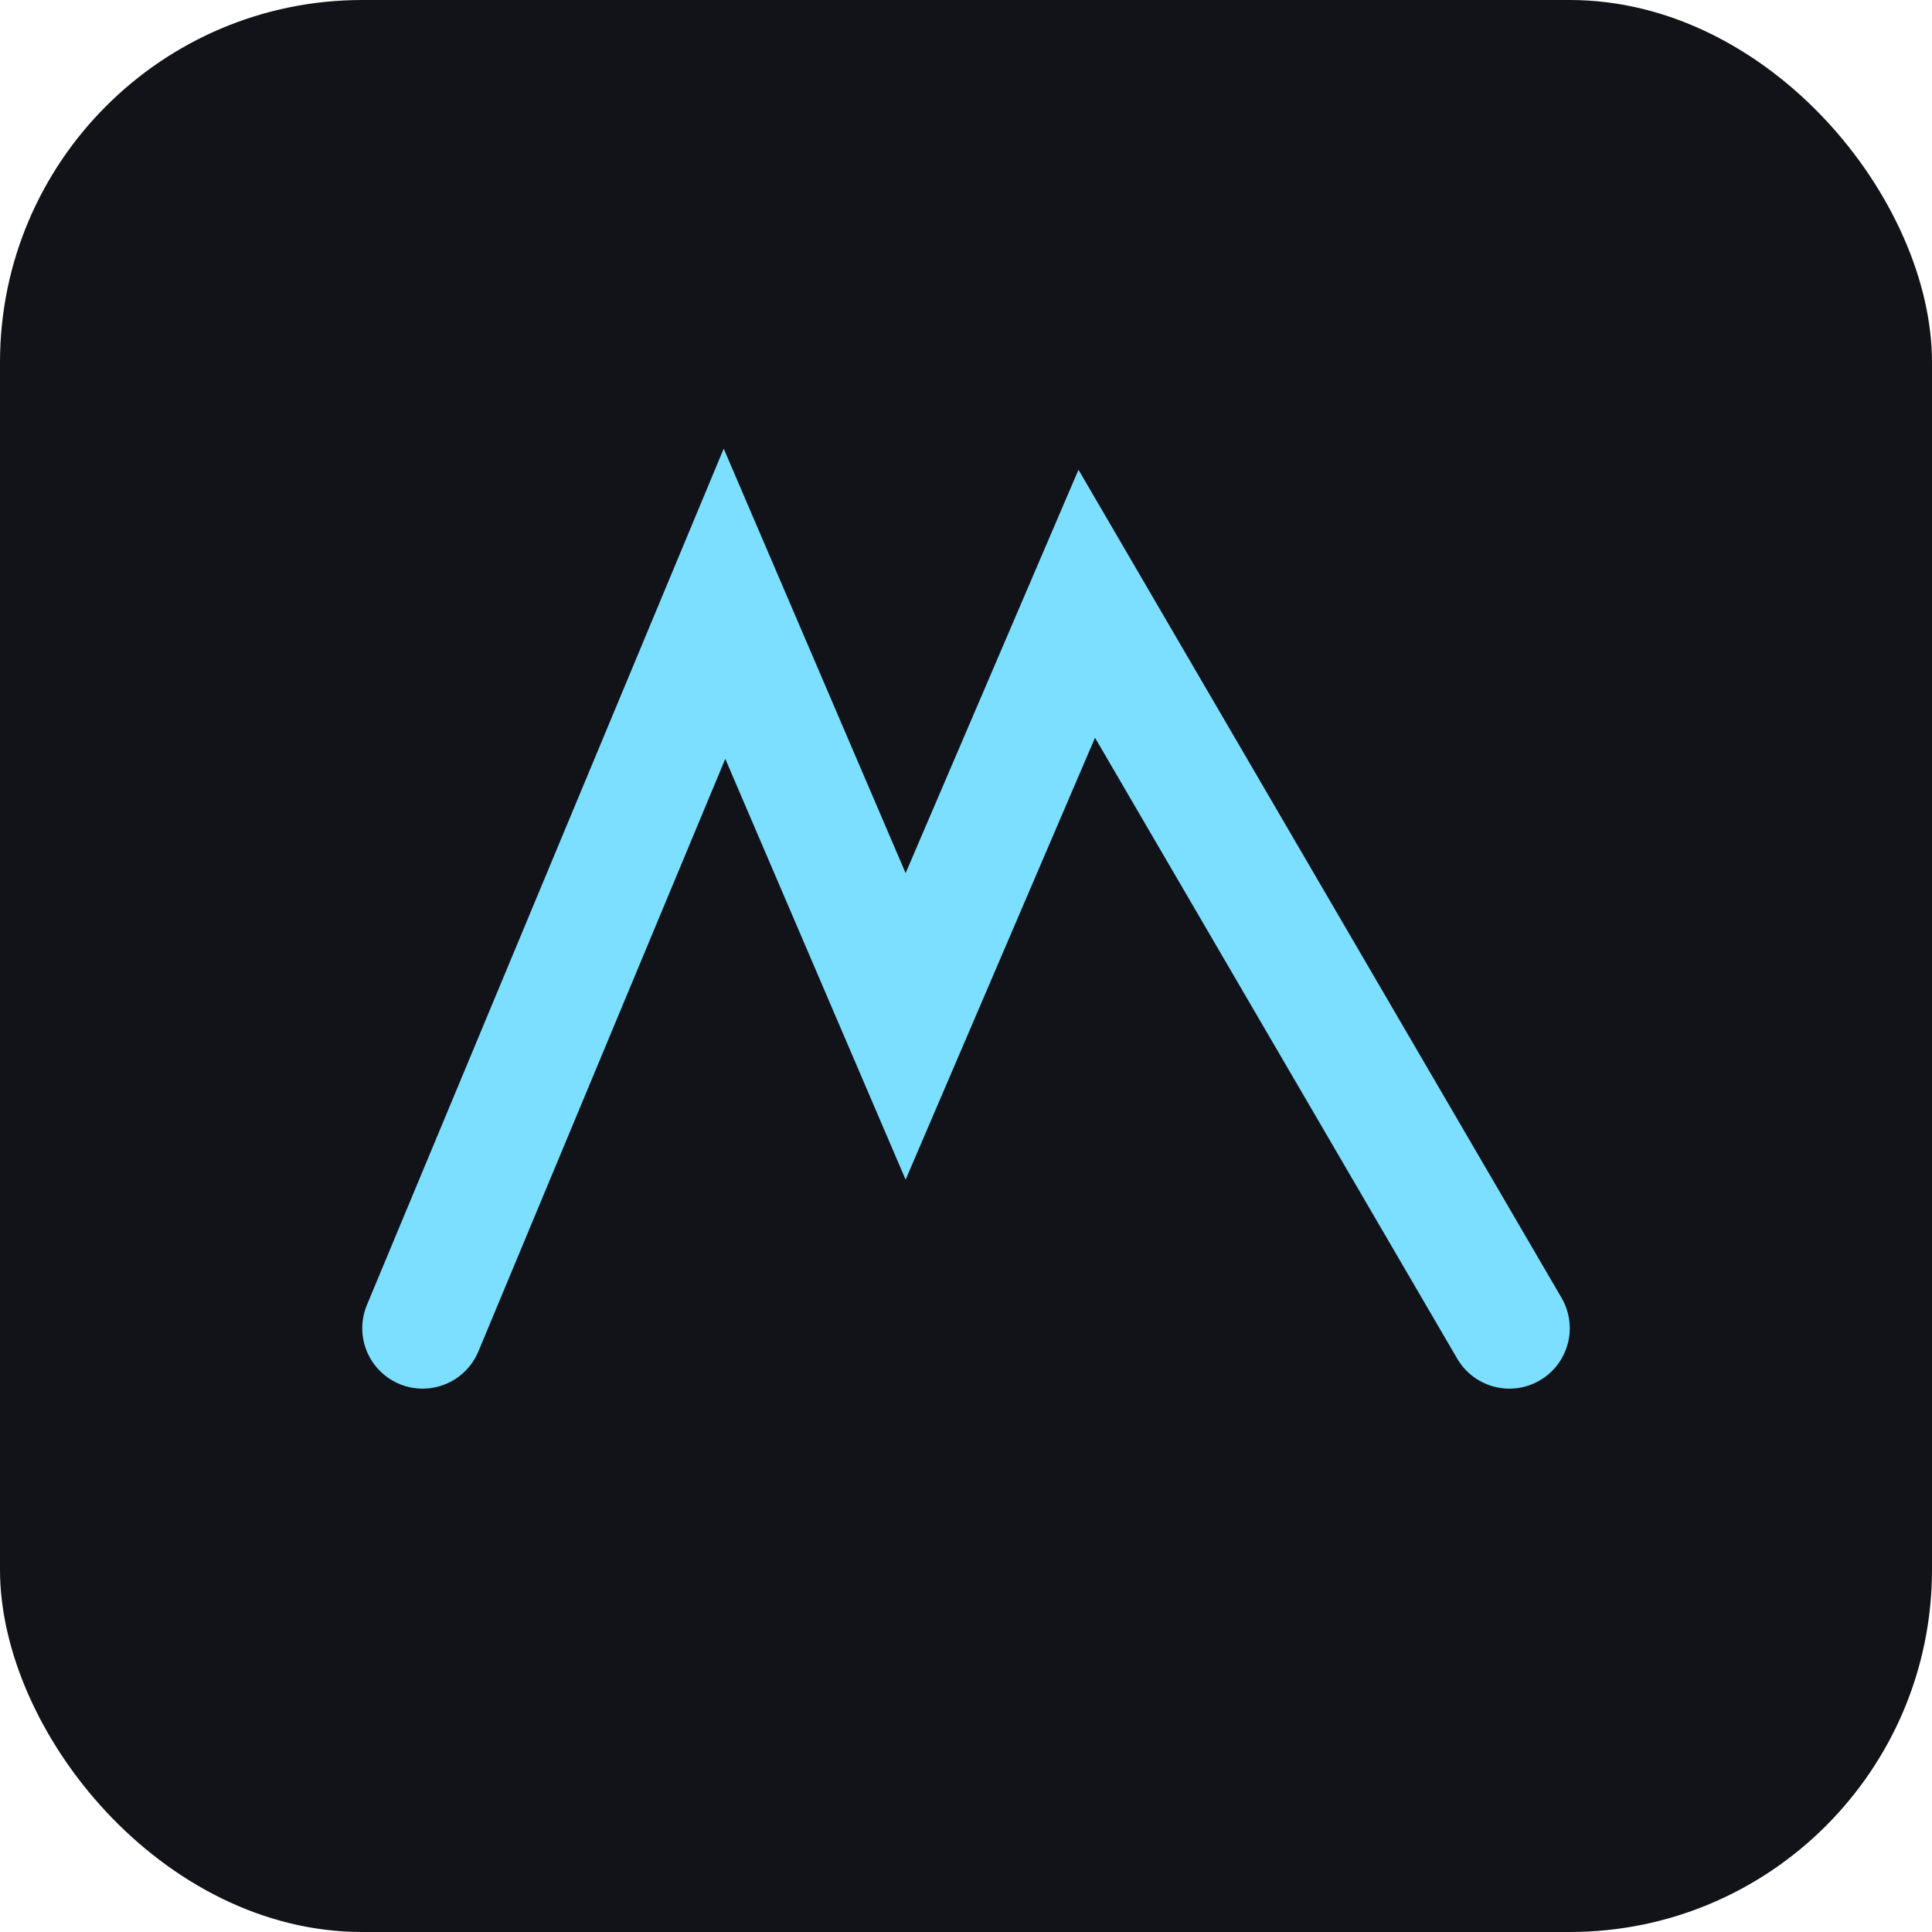 <svg xmlns="http://www.w3.org/2000/svg" width="64" height="64">
  <rect width="64" height="64" rx="12" fill="#121319"/>
  <path d="M14 44 L24 20 L30 34 L36 20 L50 44" stroke="#7cdfff" stroke-width="4" fill="none" stroke-linecap="round" />
</svg>

